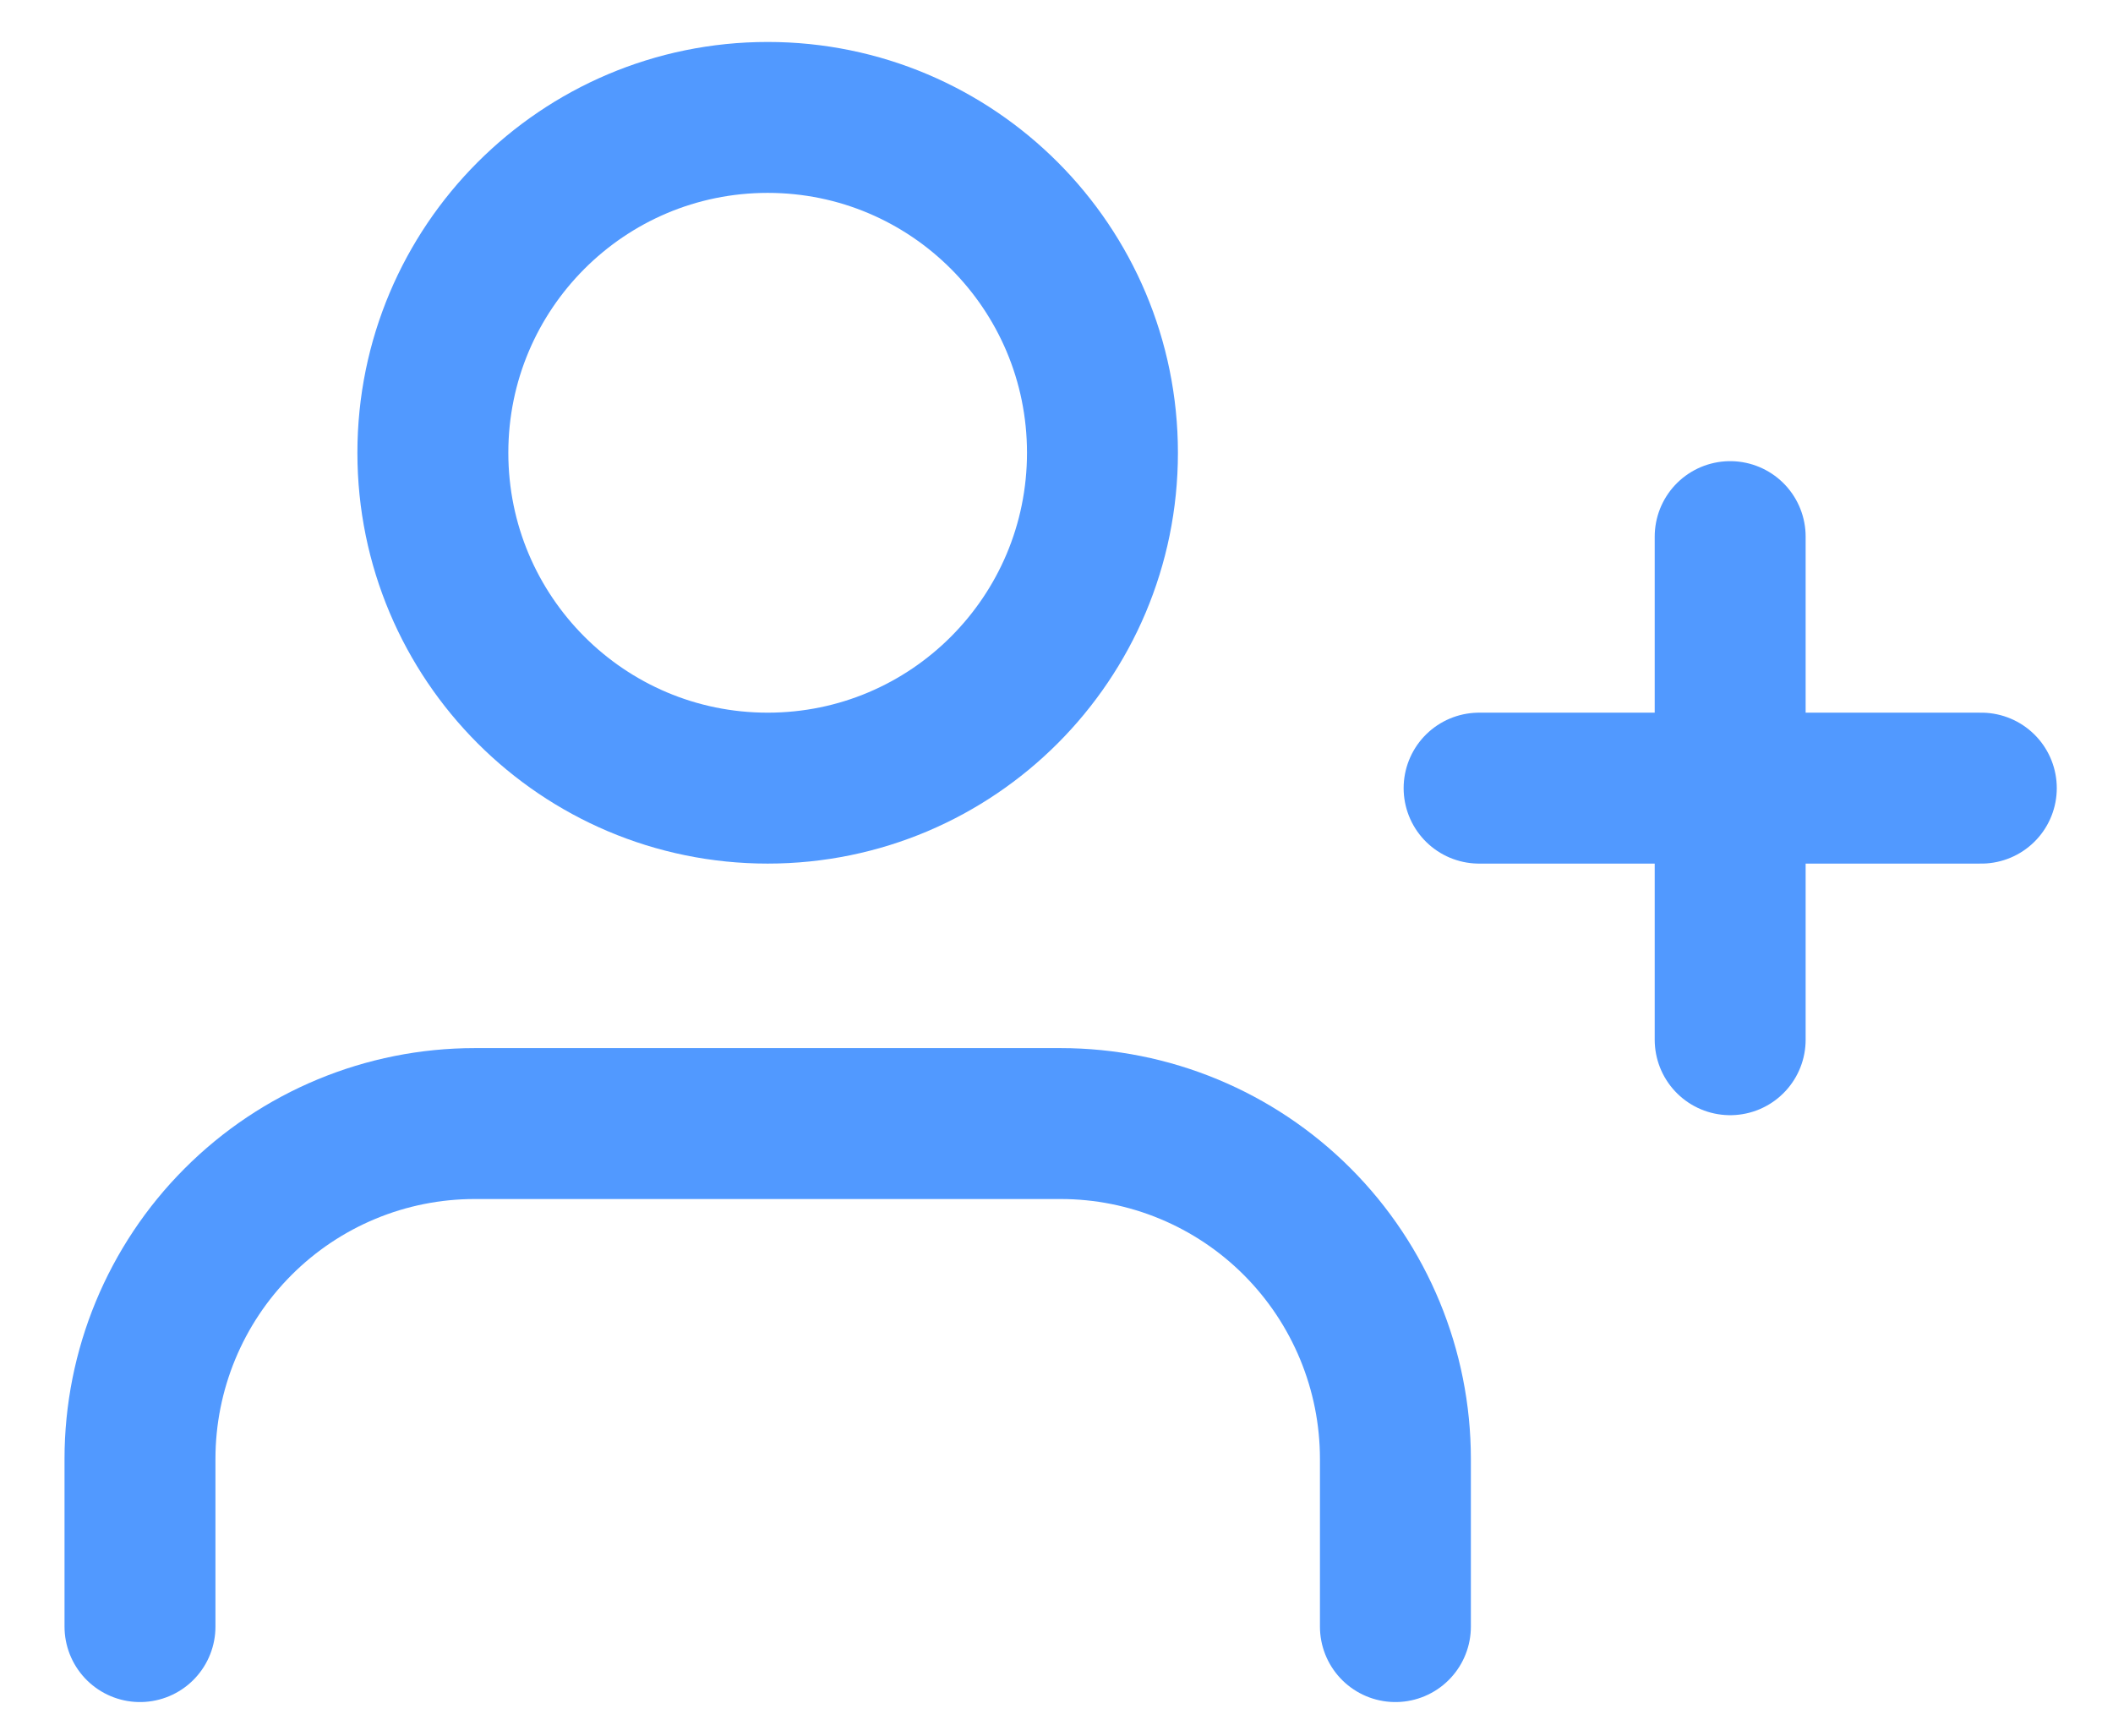 <svg width="28" height="23" viewBox="0 0 28 23" fill="none" xmlns="http://www.w3.org/2000/svg">
<g clip-path="url(#clip0)">
<path d="M18.491 21.555V19.333C18.491 18.155 18.023 17.024 17.192 16.191C16.36 15.357 15.231 14.889 14.055 14.889H6.291C5.114 14.889 3.986 15.357 3.154 16.191C2.322 17.024 1.855 18.155 1.855 19.333V21.555" stroke="#5199FF" stroke-width="2" stroke-linecap="round" stroke-linejoin="round"/>
<path d="M10.173 10.444C12.623 10.444 14.609 8.455 14.609 6C14.609 3.545 12.623 1.556 10.173 1.556C7.723 1.556 5.736 3.545 5.736 6C5.736 8.455 7.723 10.444 10.173 10.444Z" stroke="#5199FF" stroke-width="2" stroke-linecap="round" stroke-linejoin="round"/>
<path d="M22.927 7.111V13.778" stroke="#5199FF" stroke-width="2" stroke-linecap="round" stroke-linejoin="round"/>
<path d="M26.255 10.444H19.6" stroke="#5199FF" stroke-width="2" stroke-linecap="round" stroke-linejoin="round"/>
</g>
<defs>
<clipPath id="clip0">
<rect width="26.618" height="22.222" fill="white" transform="translate(0.745 0.444)"/>
</clipPath>
</defs>
</svg>
